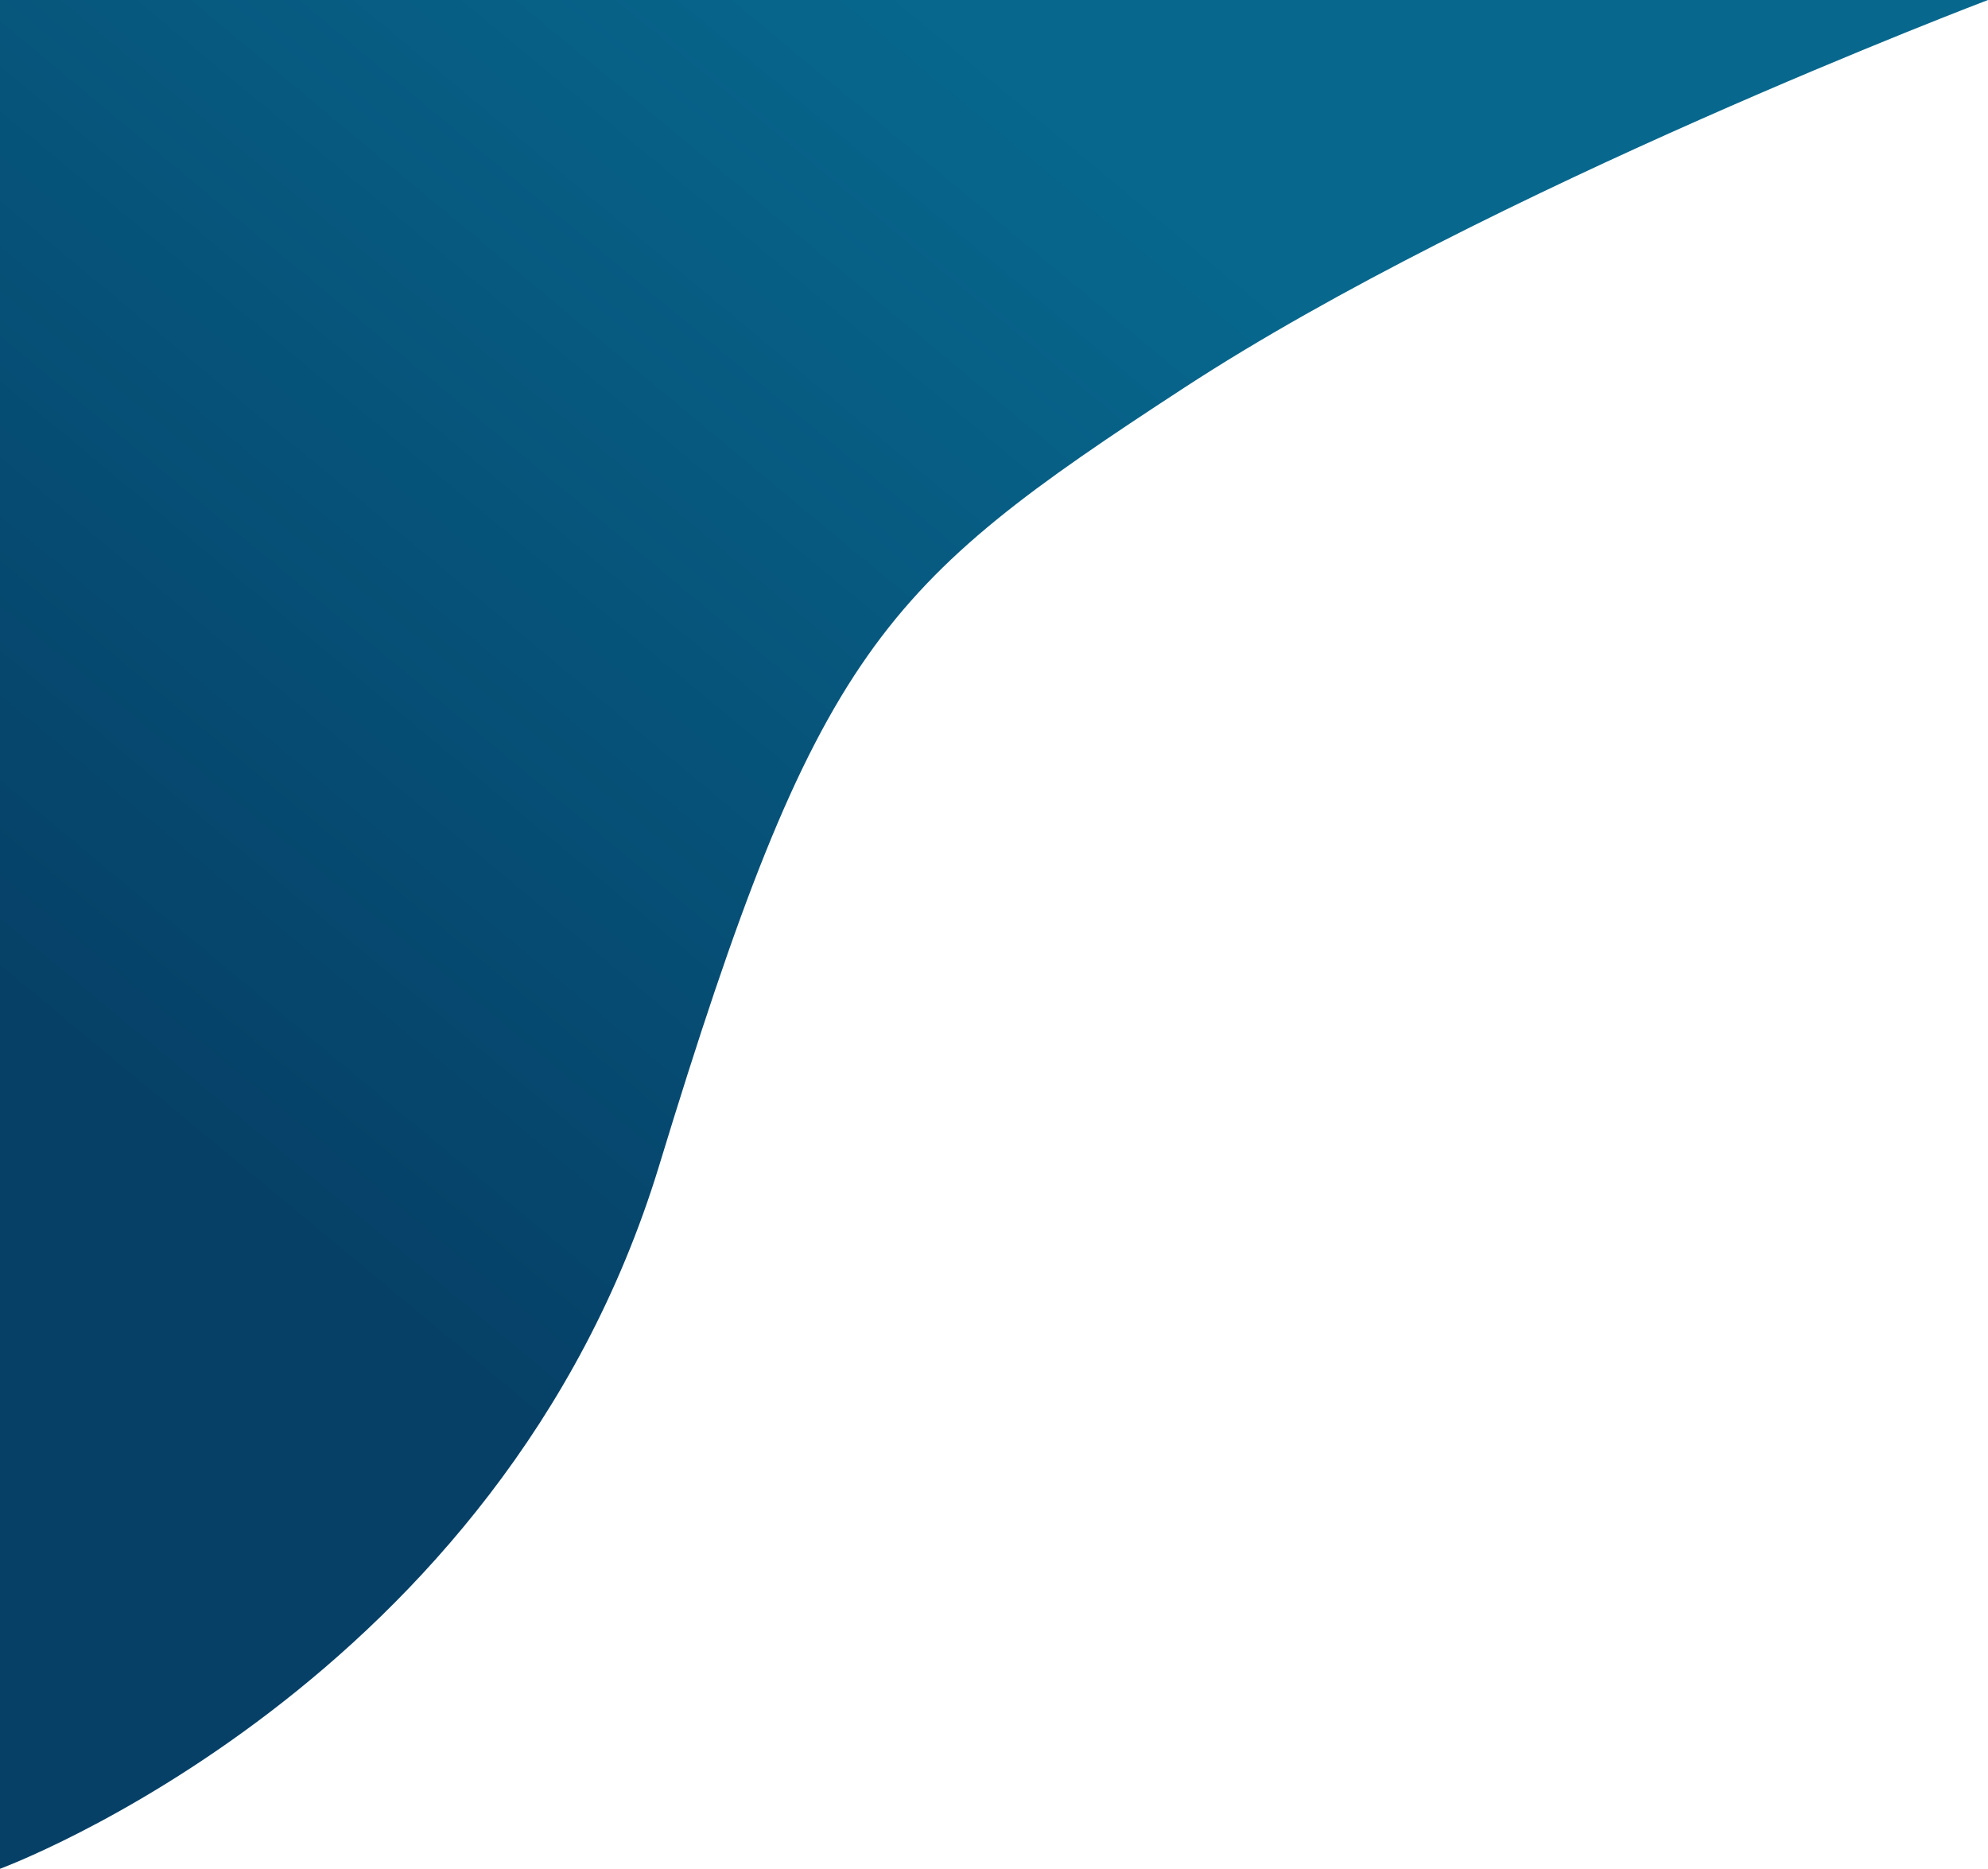 <svg width="1048" height="985" viewBox="0 0 1048 985" fill="none" xmlns="http://www.w3.org/2000/svg">
<path d="M1048 0C1048 0 783.977 100.125 624.147 204.444C464.317 308.763 430.934 340.74 347.479 614.38C264.023 888.02 0 985 0 985L0 0L1048 0Z" fill="url(#paint0_linear_350_417)"/>
<defs>
<linearGradient id="paint0_linear_350_417" x1="546.036" y1="50.231" x2="92.118" y2="596.776" gradientUnits="userSpaceOnUse">
<stop stop-color="#07678D"/>
<stop offset="1" stop-color="#064067"/>
</linearGradient>
</defs>
</svg>
